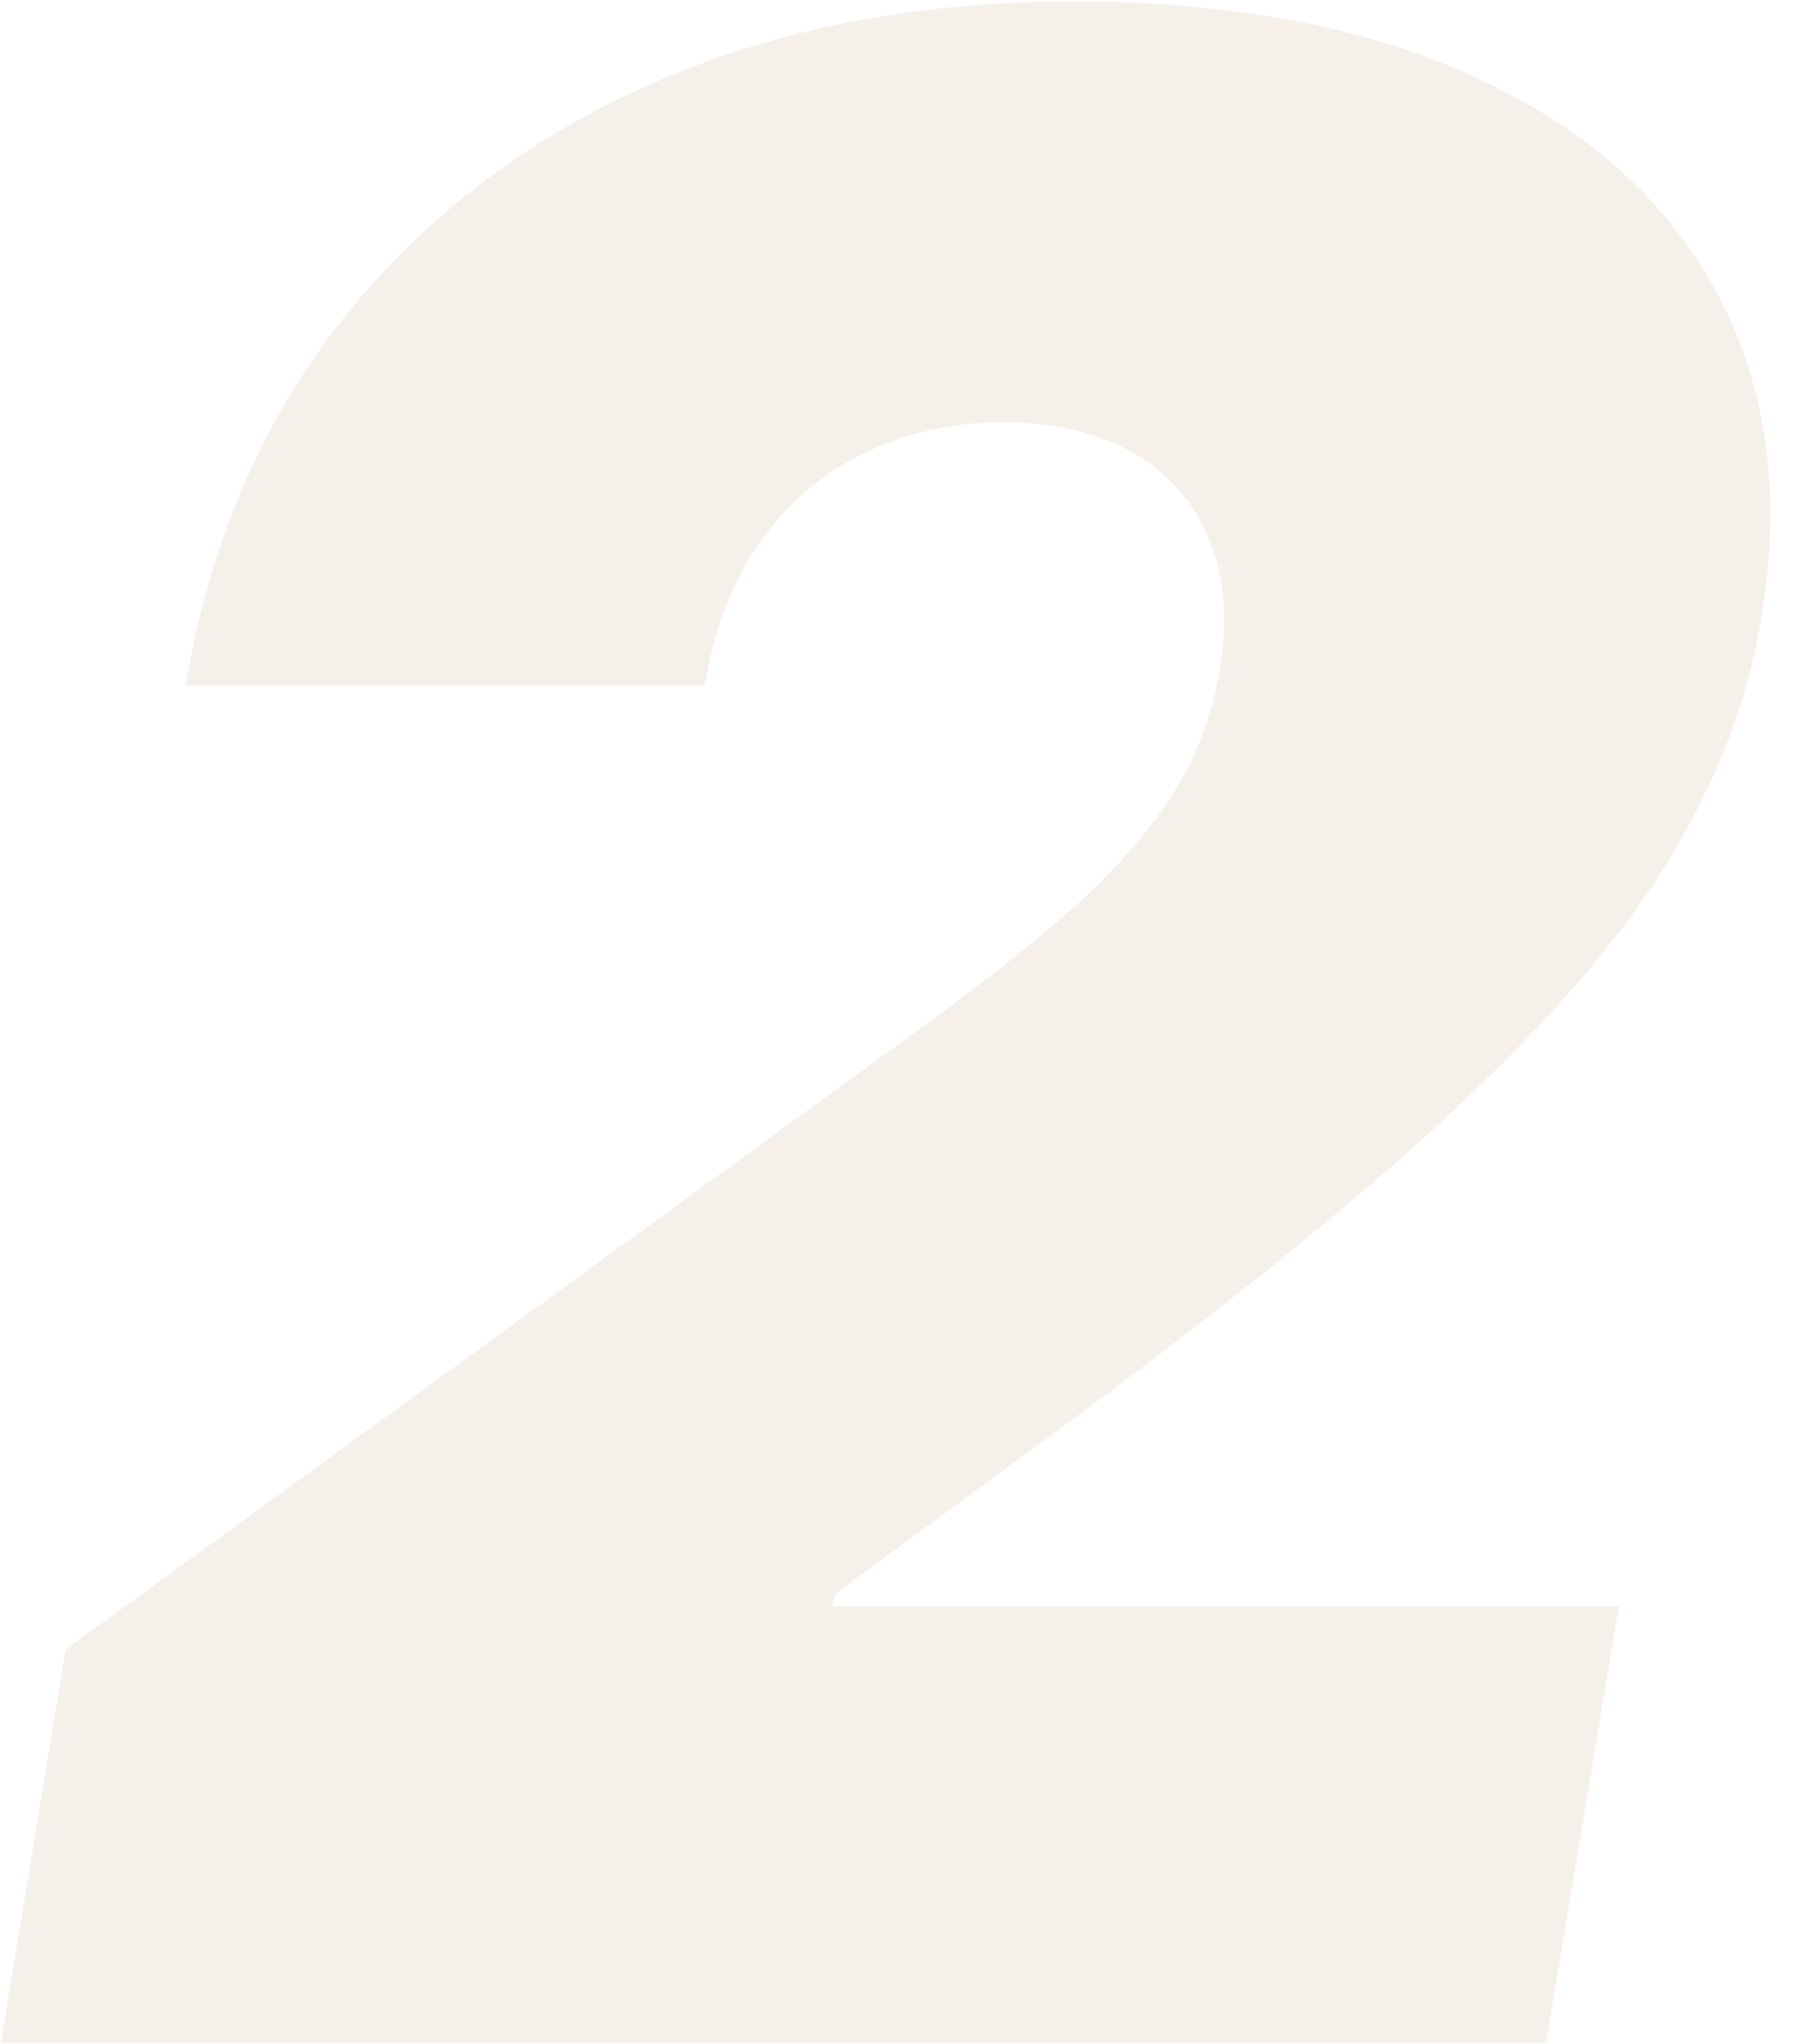 <svg width="166" height="189" viewBox="0 0 166 189" fill="none" xmlns="http://www.w3.org/2000/svg">
<path opacity="0.1" d="M0.076 188.862L6.076 152.499L85.167 95.044C90.44 91.226 94.986 87.65 98.804 84.317C102.682 80.923 105.804 77.438 108.167 73.862C110.531 70.287 112.076 66.317 112.804 61.953C113.592 57.165 113.228 53.074 111.713 49.681C110.258 46.226 107.895 43.59 104.622 41.771C101.349 39.953 97.41 39.044 92.804 39.044C88.137 39.044 83.864 39.983 79.986 41.862C76.107 43.741 72.864 46.499 70.258 50.135C67.713 53.771 66.016 58.196 65.167 63.408H17.167C19.349 50.317 24.167 39.044 31.622 29.59C39.137 20.135 48.652 12.862 60.167 7.771C71.743 2.68 84.743 0.135 99.167 0.135C114.076 0.135 126.622 2.529 136.804 7.317C146.985 12.044 154.349 18.711 158.895 27.317C163.501 35.923 164.804 46.014 162.804 57.59C161.592 64.741 158.895 71.832 154.713 78.862C150.592 85.893 143.955 93.711 134.804 102.317C125.713 110.862 113.107 121.044 96.986 132.862L77.167 147.408L76.986 148.499H149.713L142.985 188.862H0.076Z" fill="#9A732B"/>
</svg>
